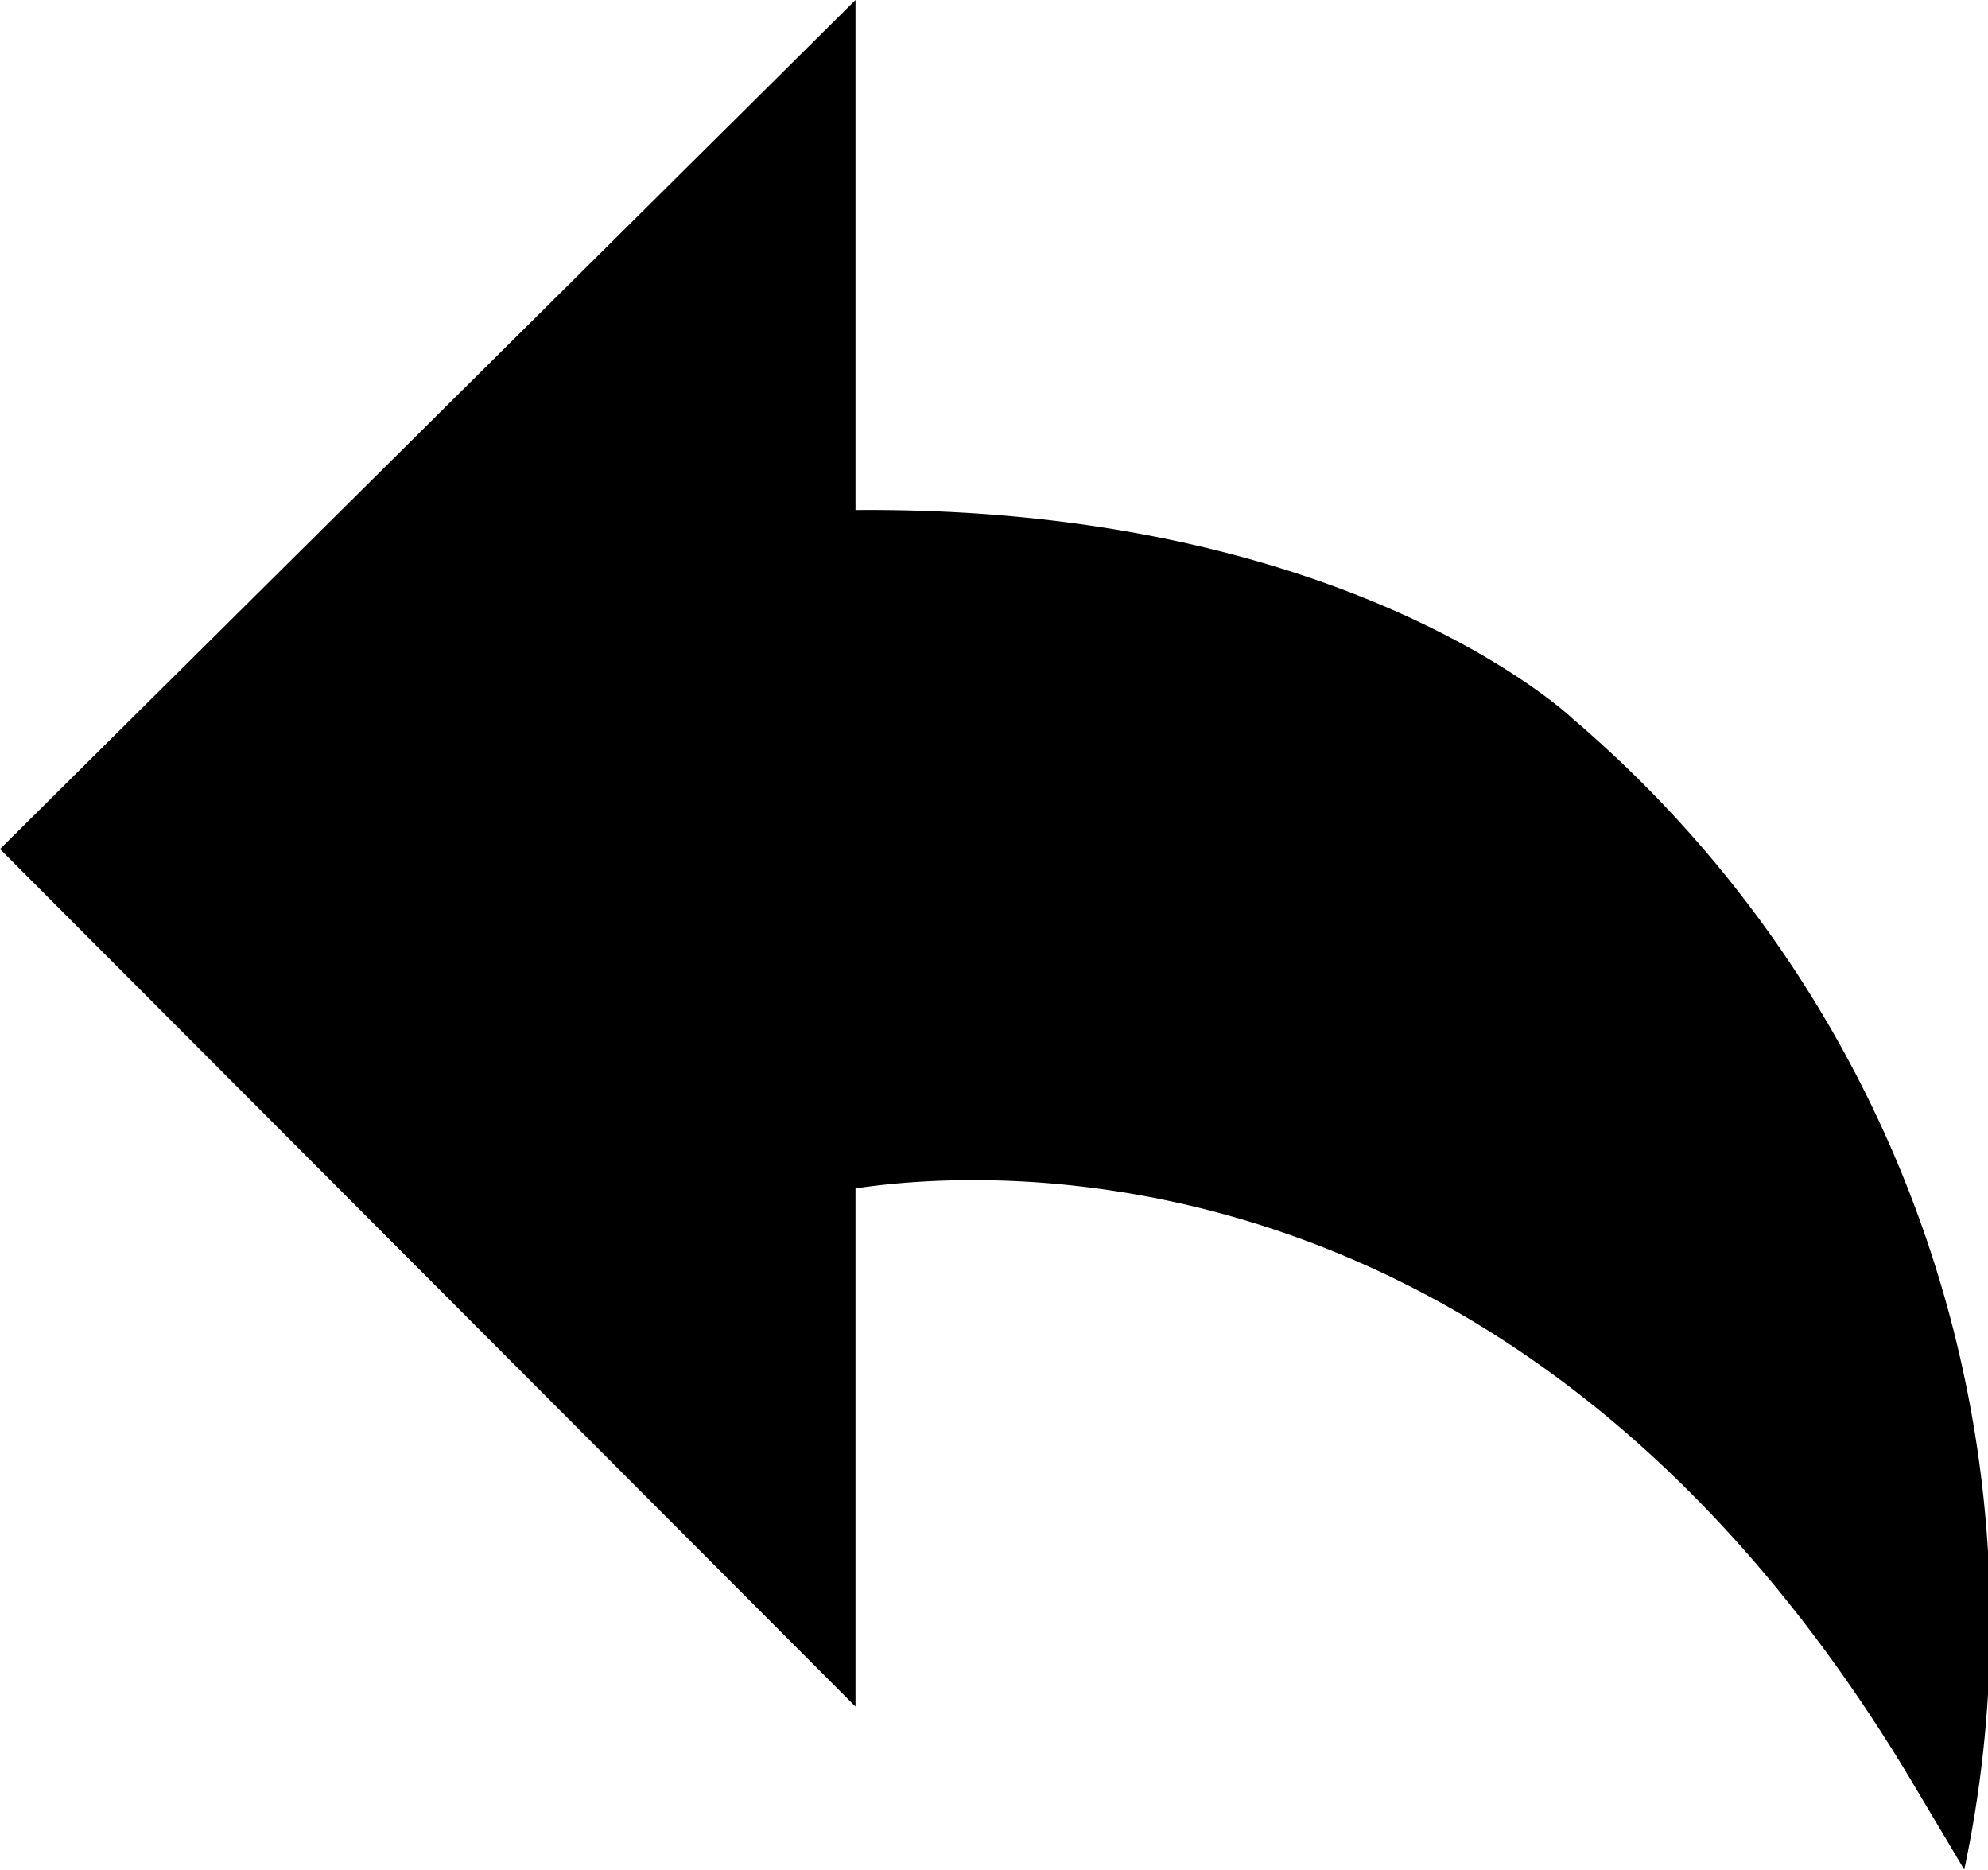 <svg xmlns="http://www.w3.org/2000/svg" width="21.272" height="20" viewBox="0 0 21.272 20">
  <g id="back" transform="translate(0 -1.644)">
    <path id="Path_362" data-name="Path 362" d="M9.529,8.85v-4.8L1.416,12l8.113,8.033v-4.8s7.1-1.737,11.986,6.381a11.664,11.664,0,0,0-4.241-10.685S14.86,8.692,9.529,8.85Z" transform="translate(-0.749 -1.27)"/>
    <path id="Path_363" data-name="Path 363" d="M21.018,21.644l-.545-.915c-4.151-6.976-9.916-6.584-11.319-6.372V19.9L0,10.727,9.154,1.644V7.1c5.173-.042,7.577,2.138,7.675,2.233A12.708,12.708,0,0,1,21.018,21.644ZM8.341,17.933Z" transform="translate(0 0)"/>
  </g>
</svg>
